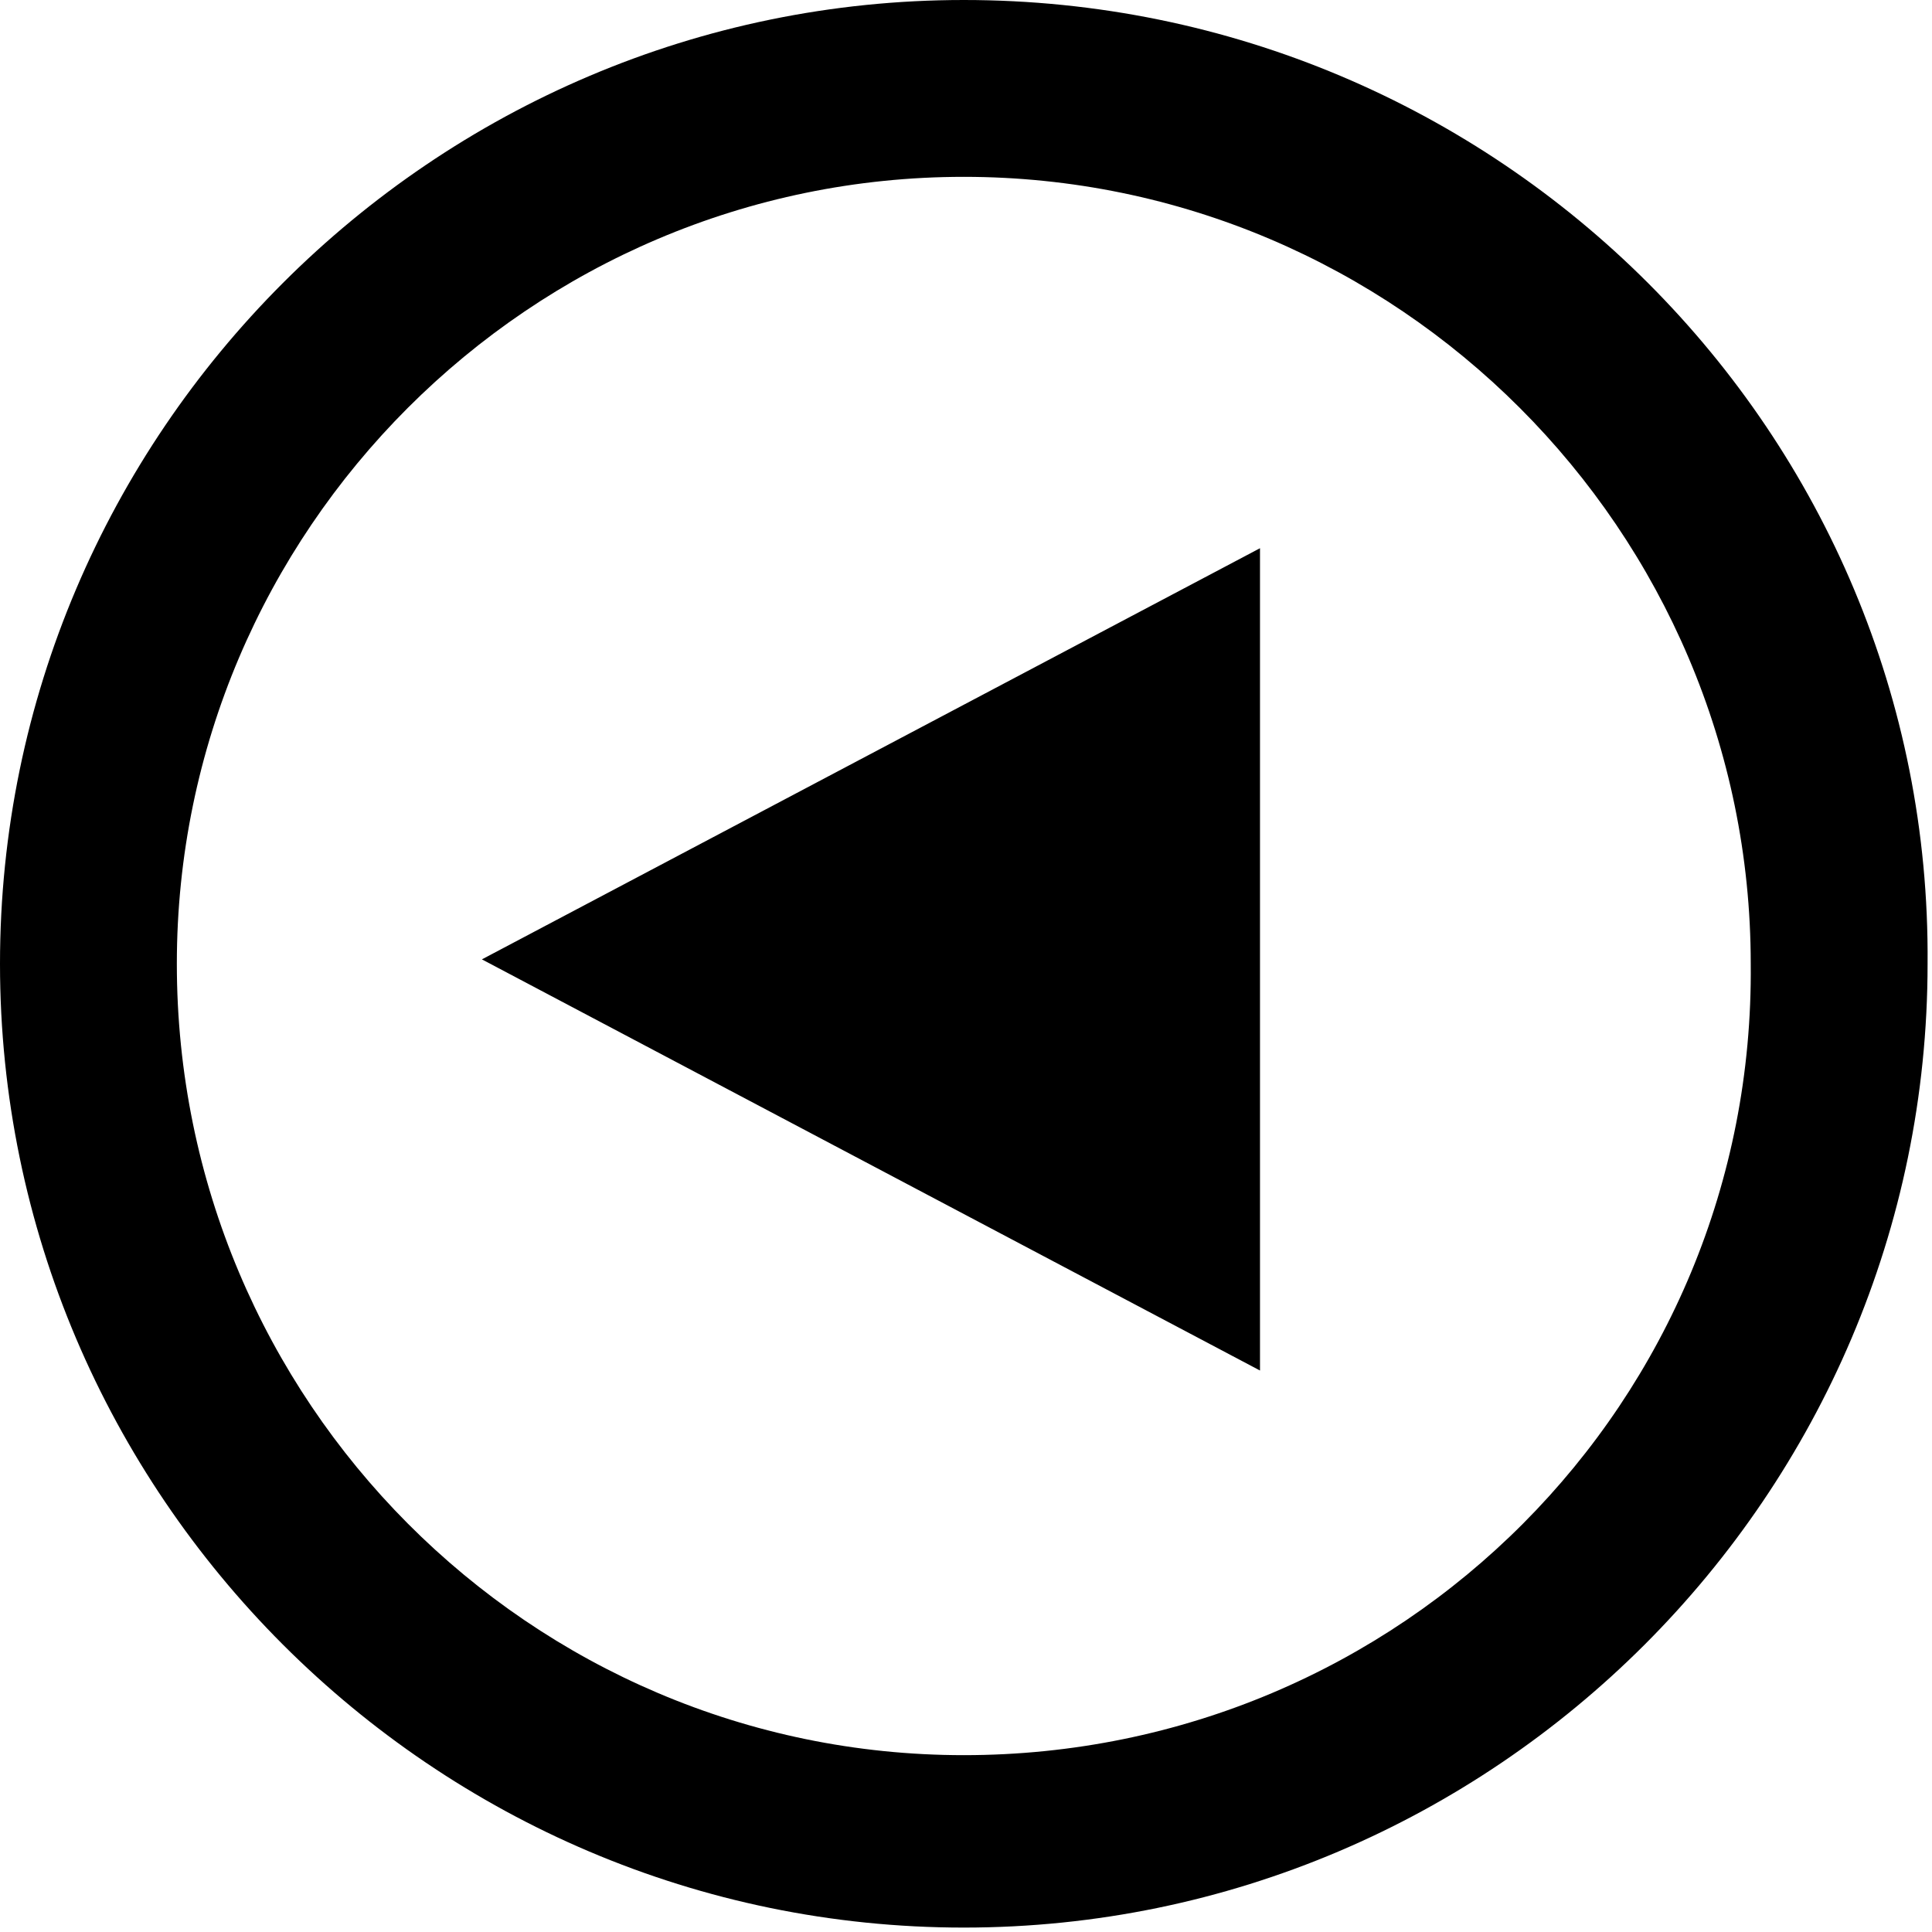 <?xml version="1.0" encoding="utf-8"?>
<!-- Generator: Adobe Illustrator 19.1.0, SVG Export Plug-In . SVG Version: 6.00 Build 0)  -->
<svg version="1.1" id="Layer_1" xmlns="http://www.w3.org/2000/svg" xmlns:xlink="http://www.w3.org/1999/xlink" x="0px" y="0px"
	 width="43.7px" height="43.7px" viewBox="0 0 43.7 43.7" enable-background="new 0 0 43.7 43.7" xml:space="preserve">
<g>
	<path d="M21.8,0C9.8,0,0,9.8,0,21.8c0,12,9.8,21.8,21.8,21.8c12,0,21.8-9.8,21.8-21.8C43.7,9.8,33.9,0,21.8,0z M21.8,39.7
		C12,39.7,4,31.7,4,21.8C4,12,12,4,21.8,4s17.8,8,17.8,17.8C39.7,31.7,31.7,39.7,21.8,39.7z"/>
	<polygon points="10.9,21.7 28.5,31 28.5,12.4 	"/>
</g>
</svg>
